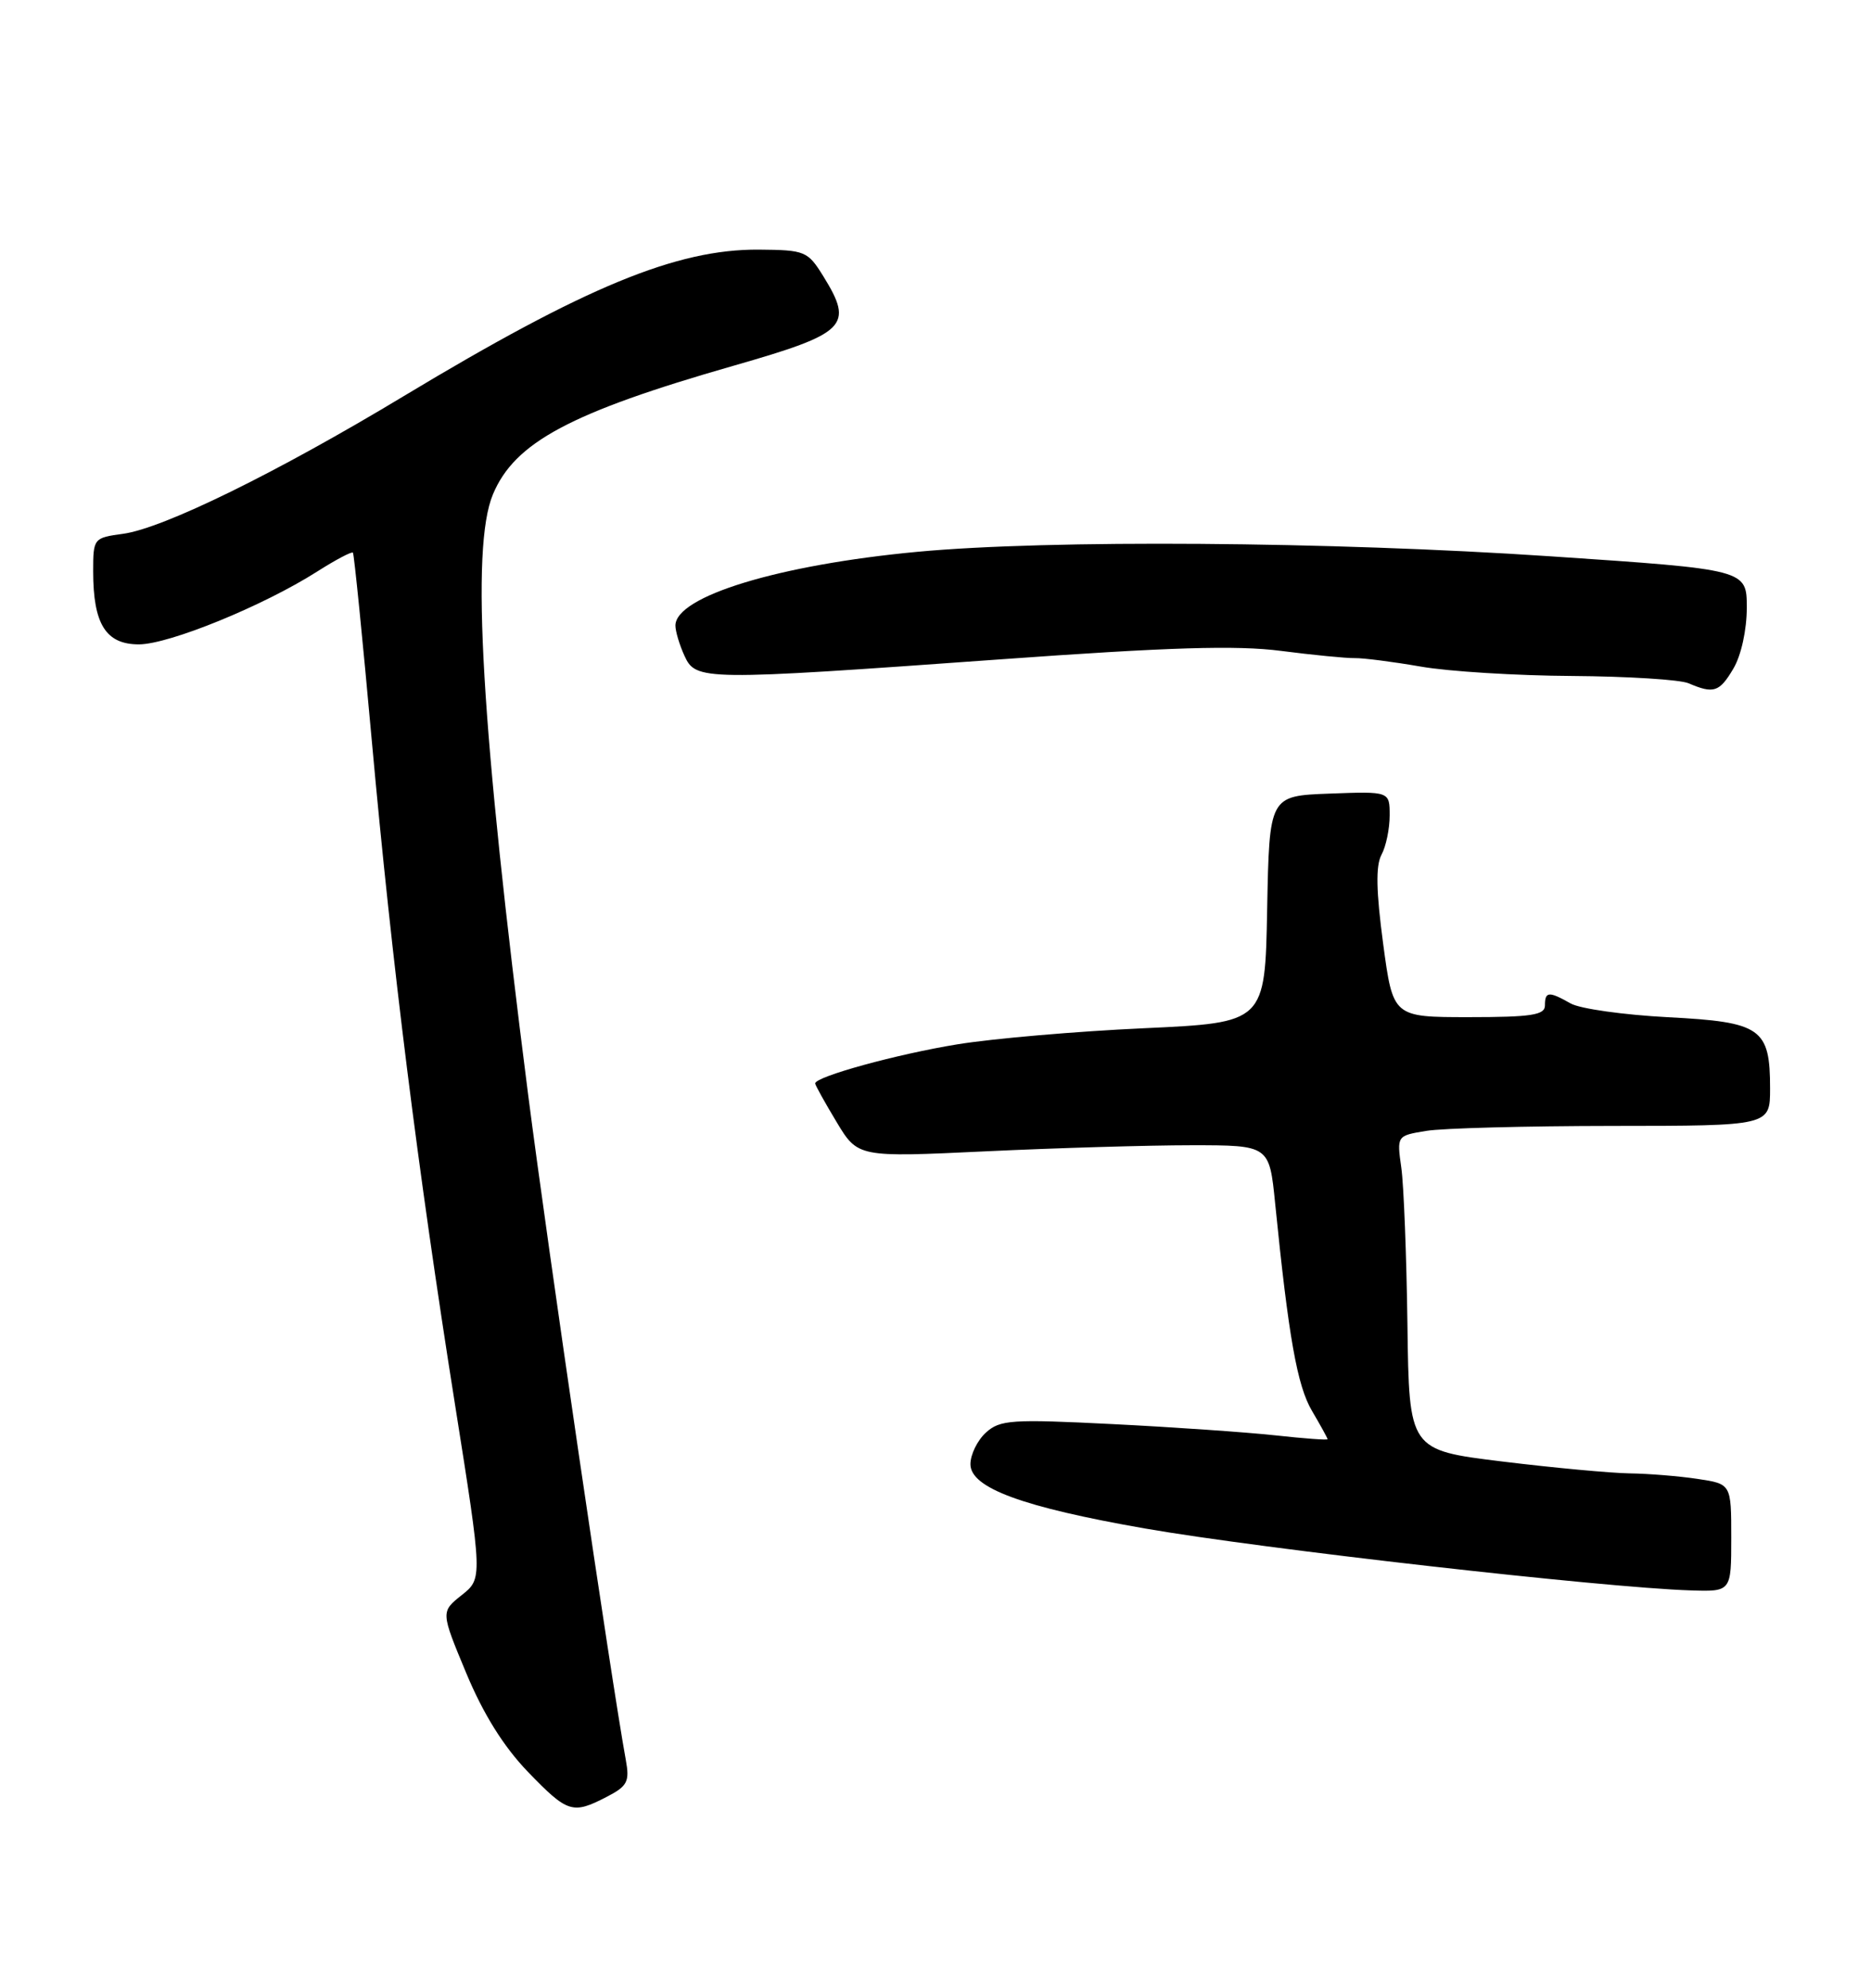 <?xml version="1.0" encoding="UTF-8" standalone="no"?>
<!DOCTYPE svg PUBLIC "-//W3C//DTD SVG 1.1//EN" "http://www.w3.org/Graphics/SVG/1.1/DTD/svg11.dtd" >
<svg xmlns="http://www.w3.org/2000/svg" xmlns:xlink="http://www.w3.org/1999/xlink" version="1.1" viewBox="0 0 241 256">
 <g >
 <path fill="currentColor"
d=" M 78.15 231.42 C 80.82 230.04 81.12 229.46 80.61 226.67 C 78.71 216.23 70.58 160.87 68.03 141.00 C 61.97 93.65 60.61 70.57 63.49 63.68 C 66.29 56.97 73.46 53.13 94.50 47.10 C 109.07 42.92 110.01 41.98 106.05 35.58 C 104.04 32.34 103.71 32.20 97.73 32.15 C 87.15 32.08 75.42 36.92 52.00 51.02 C 35.58 60.92 21.02 68.05 15.85 68.75 C 12.06 69.26 12.00 69.33 12.00 73.58 C 12.00 80.40 13.64 83.00 17.91 82.99 C 21.81 82.97 33.91 78.03 40.84 73.62 C 43.23 72.10 45.31 71.00 45.46 71.18 C 45.61 71.36 46.71 82.30 47.90 95.50 C 50.50 124.21 53.80 150.59 58.61 180.90 C 62.16 203.30 62.16 203.30 59.47 205.44 C 56.77 207.59 56.77 207.59 60.05 215.47 C 62.26 220.77 64.86 224.93 67.98 228.18 C 73.12 233.50 73.74 233.70 78.15 231.42 Z  M 223.00 198.06 C 223.00 191.12 223.00 191.12 218.65 190.47 C 216.26 190.11 212.32 189.79 209.90 189.76 C 207.48 189.72 200.10 189.04 193.50 188.23 C 181.50 186.76 181.50 186.76 181.29 170.63 C 181.17 161.76 180.82 152.65 180.50 150.39 C 179.92 146.27 179.92 146.27 183.71 145.65 C 185.79 145.30 196.61 145.02 207.75 145.01 C 228.00 145.00 228.00 145.00 228.00 140.19 C 228.00 132.42 226.87 131.63 214.85 131.01 C 209.16 130.71 203.52 129.92 202.32 129.24 C 199.49 127.64 199.00 127.68 199.00 129.50 C 199.00 130.73 197.25 131.00 189.21 131.00 C 179.43 131.00 179.43 131.00 178.16 121.54 C 177.26 114.80 177.19 111.51 177.94 110.10 C 178.53 109.02 179.00 106.73 179.00 105.02 C 179.00 101.92 179.00 101.92 171.25 102.21 C 163.50 102.50 163.50 102.50 163.22 117.11 C 162.95 131.71 162.95 131.71 147.33 132.43 C 138.74 132.82 127.94 133.75 123.33 134.50 C 115.56 135.76 105.00 138.66 105.00 139.54 C 105.00 139.75 106.24 141.98 107.75 144.49 C 110.50 149.06 110.50 149.06 127.00 148.28 C 136.07 147.85 148.00 147.50 153.50 147.50 C 163.50 147.50 163.50 147.50 164.25 155.00 C 165.98 172.24 167.09 178.49 169.00 181.72 C 170.10 183.59 171.00 185.22 171.00 185.36 C 171.00 185.49 167.96 185.27 164.25 184.86 C 160.54 184.46 151.09 183.80 143.25 183.41 C 130.31 182.76 128.81 182.86 127.00 184.50 C 125.90 185.50 125.00 187.33 125.00 188.58 C 125.00 191.63 131.70 194.10 147.50 196.86 C 162.52 199.48 206.45 204.47 217.75 204.83 C 223.00 205.00 223.00 205.00 223.00 198.06 Z  M 223.28 86.10 C 224.28 84.41 225.00 81.12 225.00 78.27 C 225.00 73.35 225.00 73.35 199.75 71.65 C 171.30 69.74 135.13 69.48 118.15 71.07 C 100.33 72.74 87.00 76.80 87.00 80.57 C 87.00 81.30 87.52 83.05 88.16 84.45 C 89.63 87.67 90.45 87.68 128.72 84.93 C 150.63 83.35 159.29 83.09 165.00 83.83 C 169.12 84.36 173.40 84.78 174.50 84.76 C 175.60 84.74 179.43 85.23 183.00 85.85 C 186.57 86.48 195.35 87.02 202.50 87.06 C 209.65 87.11 216.40 87.53 217.50 88.00 C 220.74 89.39 221.48 89.15 223.28 86.10 Z "/>
</g>
</svg>